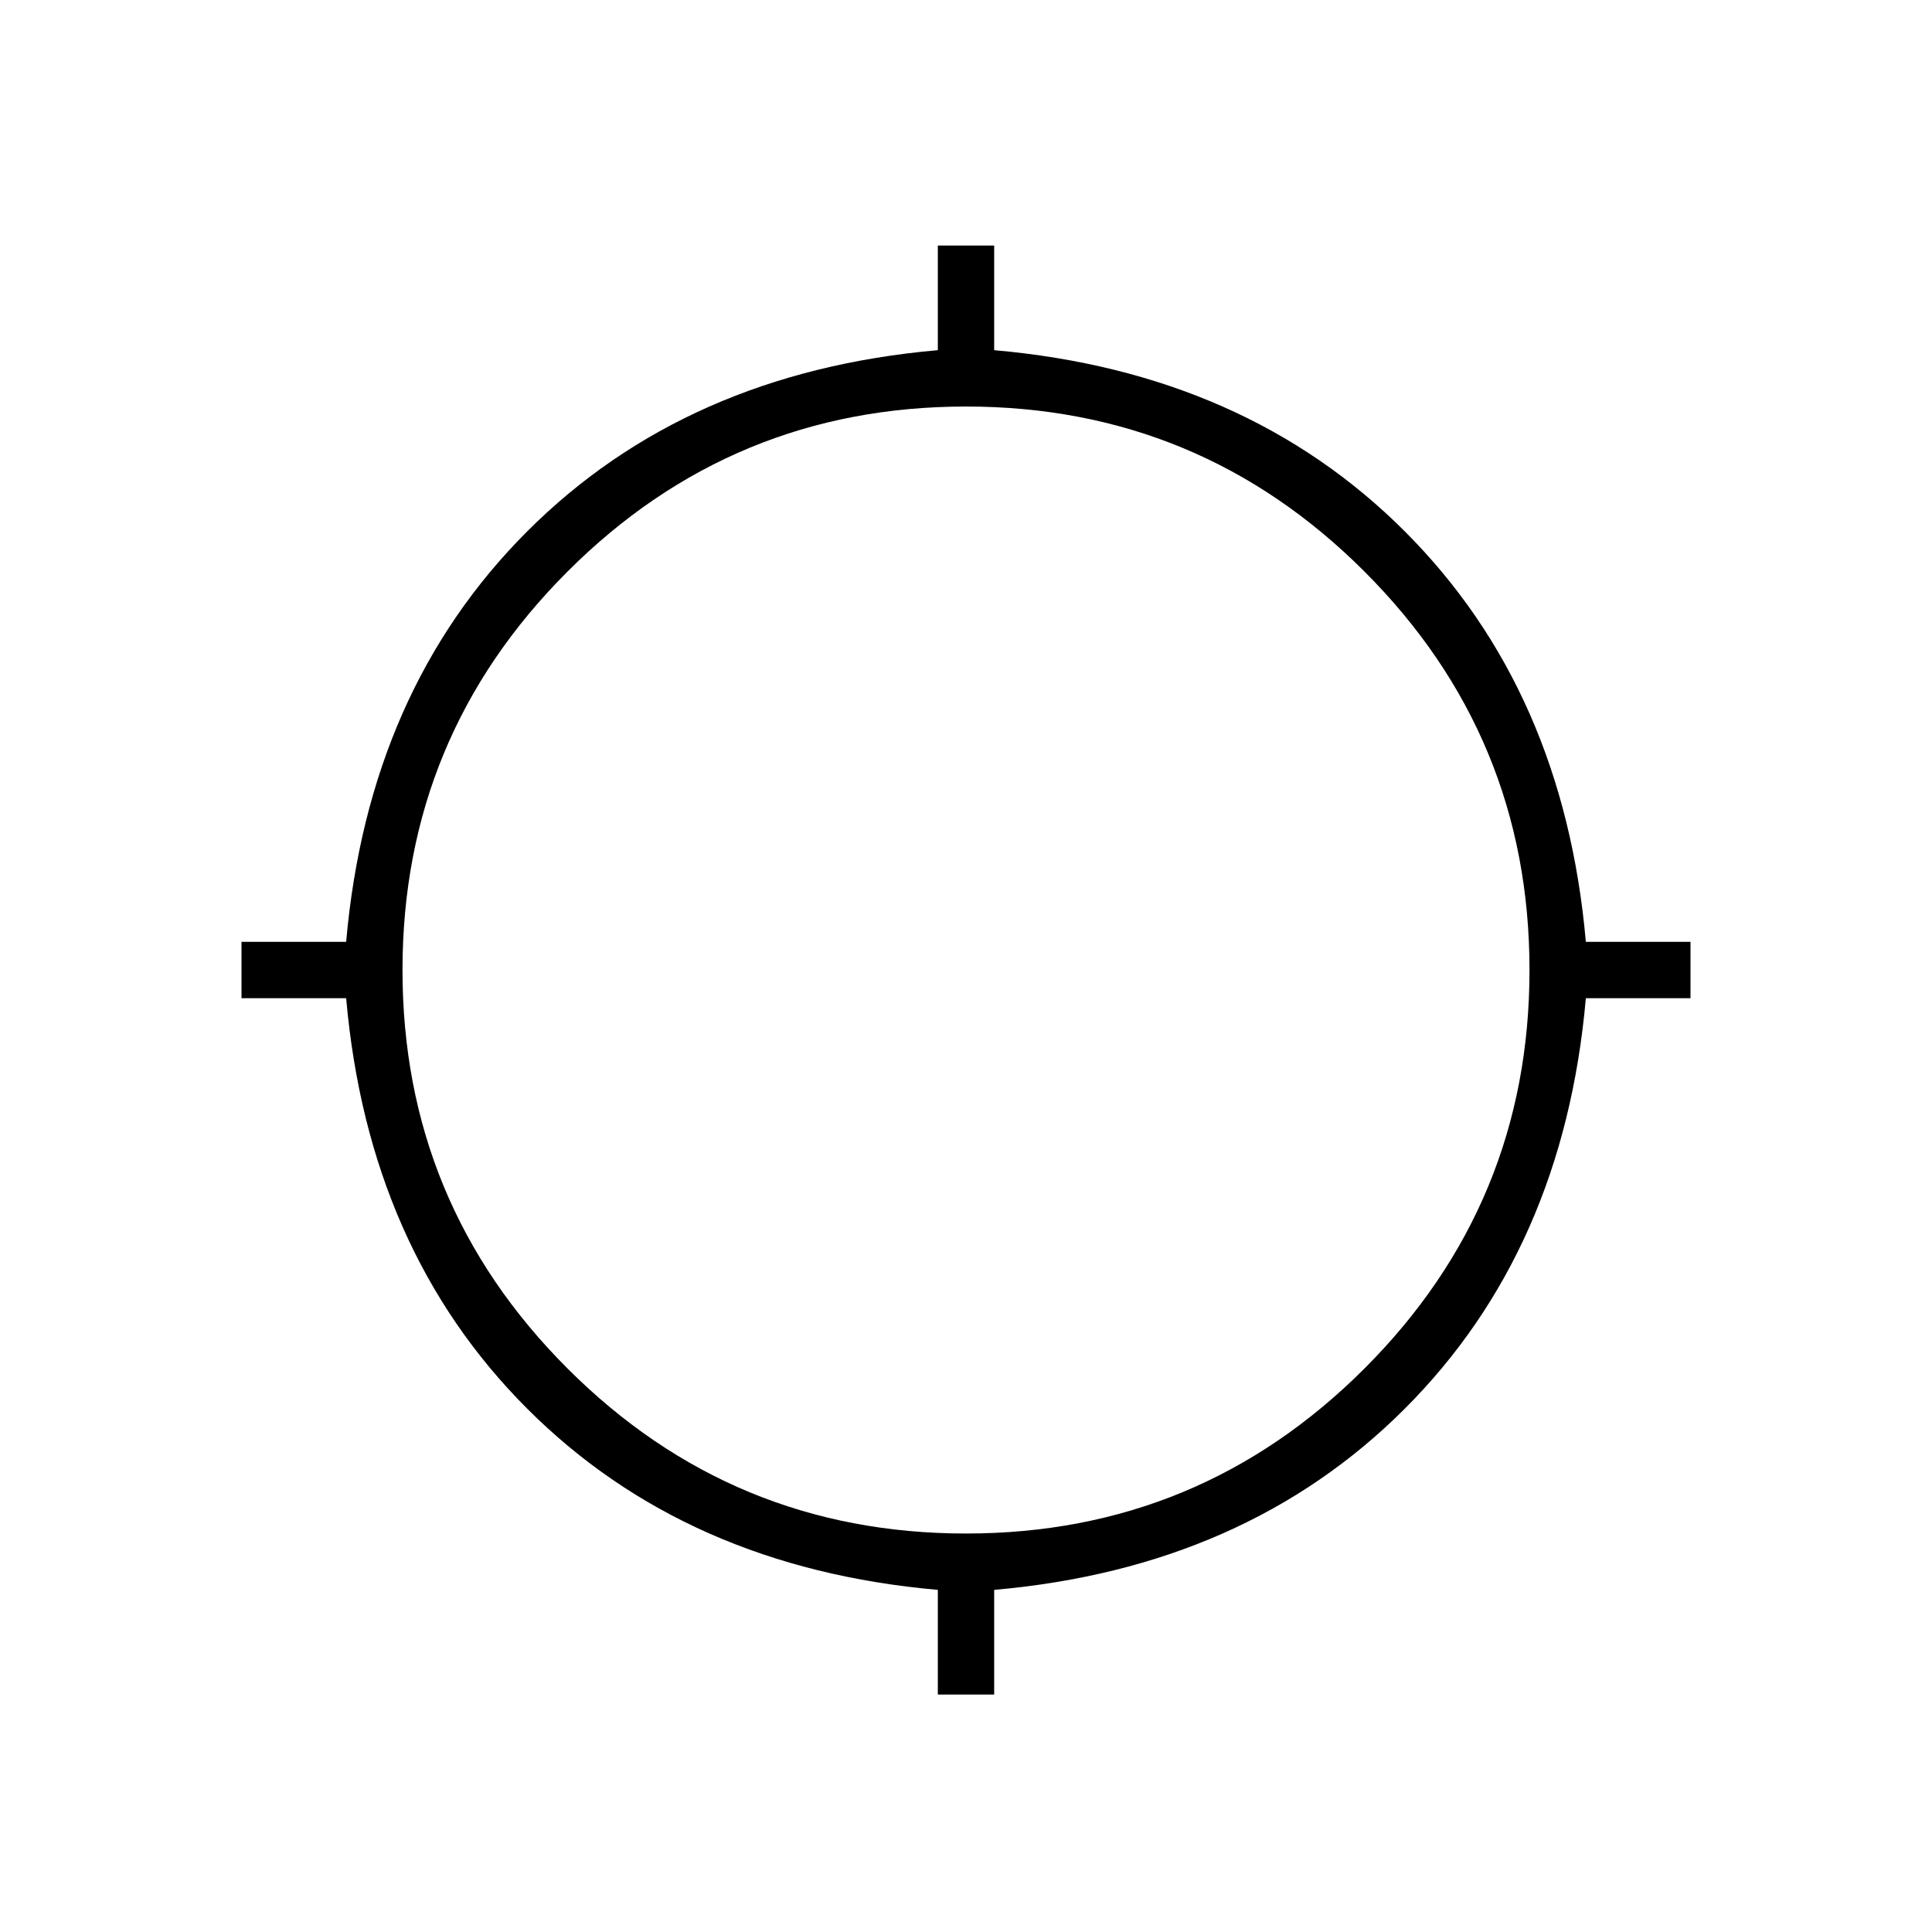 <svg xmlns="http://www.w3.org/2000/svg" height="24" width="24"><path d="M11.65 21.05V19.75Q8.525 19.475 6.55 17.5Q4.575 15.525 4.3 12.4H3V11.7H4.3Q4.575 8.575 6.55 6.6Q8.525 4.625 11.65 4.35V3.05H12.35V4.35Q15.475 4.625 17.45 6.6Q19.425 8.575 19.7 11.7H21V12.4H19.7Q19.425 15.525 17.45 17.5Q15.475 19.475 12.35 19.75V21.05ZM12 19.05Q14.9 19.05 16.95 17Q19 14.95 19 12.05Q19 9.15 16.95 7.1Q14.9 5.05 12 5.05Q9.1 5.05 7.05 7.1Q5 9.15 5 12.05Q5 14.95 7.05 17Q9.1 19.05 12 19.05Z"/></svg>